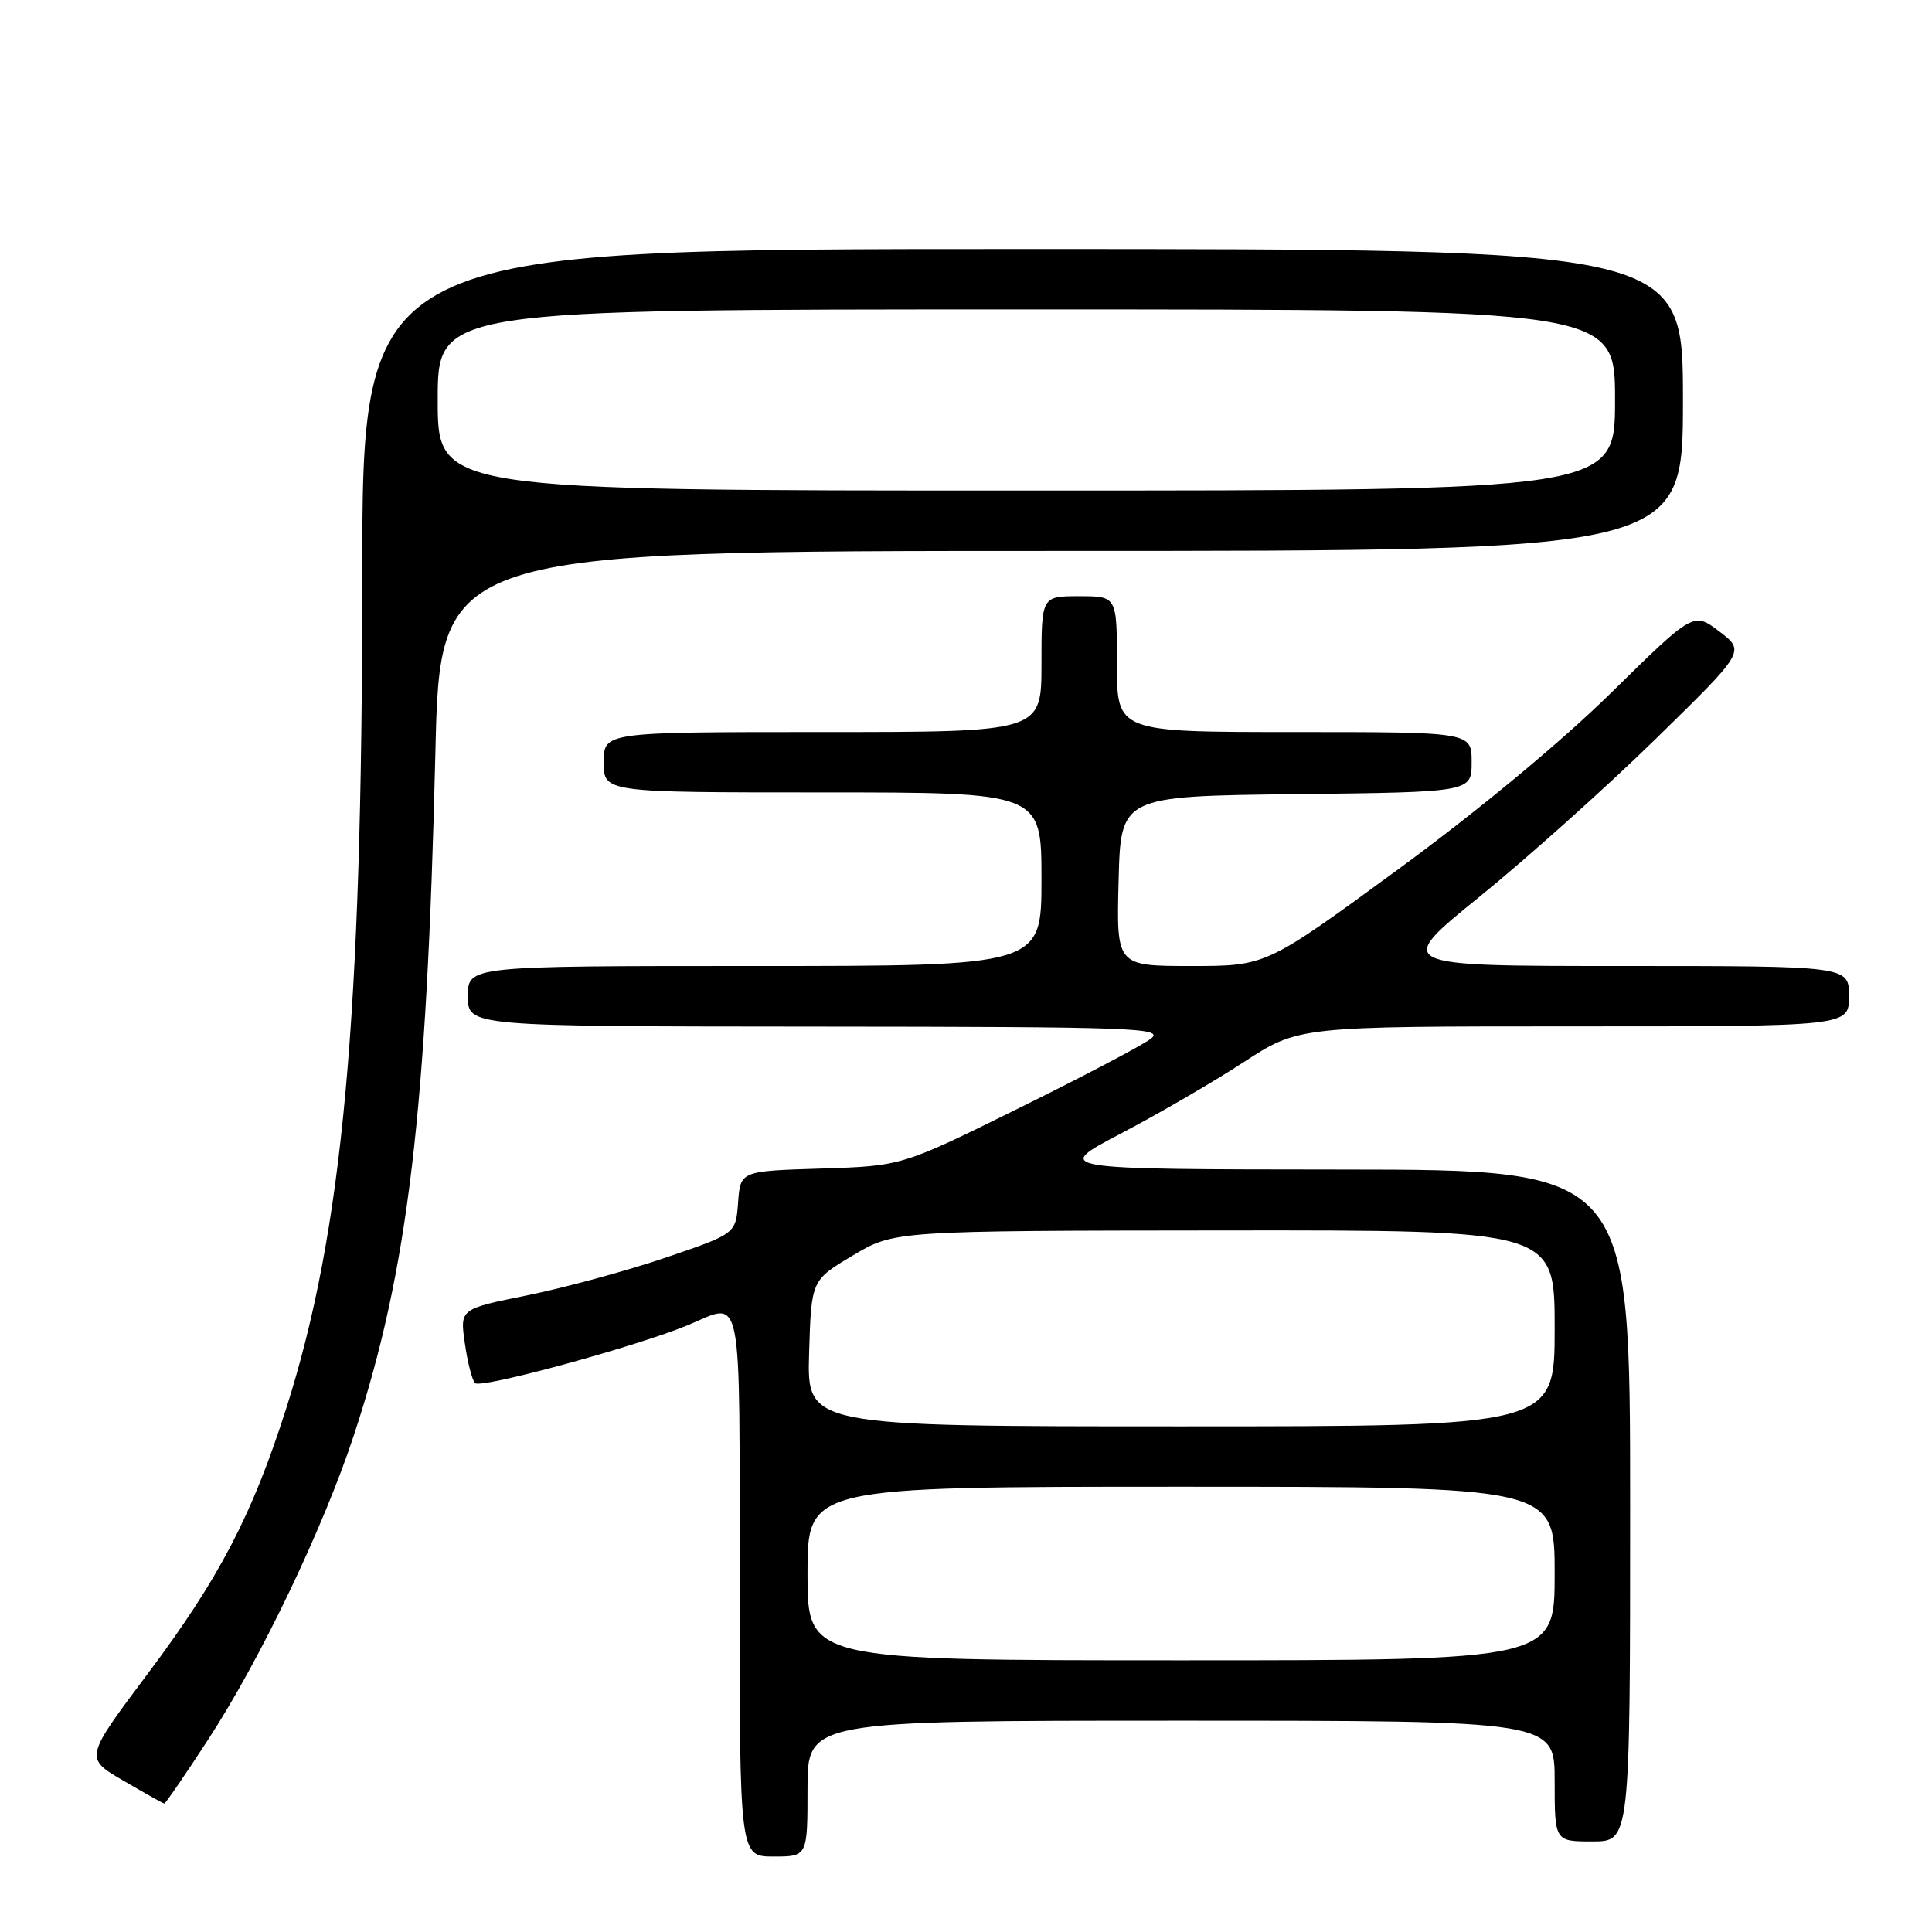 <?xml version="1.0" encoding="UTF-8" standalone="no"?>
<!DOCTYPE svg PUBLIC "-//W3C//DTD SVG 1.1//EN" "http://www.w3.org/Graphics/SVG/1.1/DTD/svg11.dtd" >
<svg xmlns="http://www.w3.org/2000/svg" xmlns:xlink="http://www.w3.org/1999/xlink" version="1.1" viewBox="0 0 256 256">
 <g >
 <path fill="currentColor"
d=" M 107.00 237.00 C 107.00 228.00 107.00 228.00 156.50 228.00 C 206.00 228.00 206.00 228.00 206.00 236.00 C 206.00 244.00 206.00 244.00 211.00 244.00 C 216.00 244.00 216.00 244.00 216.00 199.50 C 216.00 155.00 216.00 155.00 177.75 154.97 C 139.50 154.94 139.50 154.94 148.50 150.21 C 153.45 147.62 160.78 143.36 164.78 140.75 C 172.06 136.00 172.06 136.00 208.53 136.00 C 245.00 136.00 245.00 136.00 245.00 132.00 C 245.00 128.00 245.00 128.00 214.86 128.00 C 184.72 128.00 184.72 128.00 196.11 118.77 C 202.37 113.69 212.85 104.31 219.38 97.92 C 231.26 86.30 231.26 86.30 227.83 83.68 C 224.40 81.07 224.40 81.07 213.45 91.83 C 206.78 98.38 195.71 107.55 185.13 115.29 C 167.77 128.00 167.77 128.00 157.85 128.00 C 147.93 128.00 147.93 128.00 148.22 116.75 C 148.50 105.50 148.50 105.50 171.75 105.23 C 195.00 104.96 195.00 104.96 195.00 100.98 C 195.00 97.00 195.00 97.00 171.50 97.00 C 148.00 97.00 148.00 97.00 148.00 88.00 C 148.00 79.00 148.00 79.00 143.00 79.00 C 138.00 79.00 138.00 79.00 138.00 88.00 C 138.00 97.00 138.00 97.00 109.00 97.00 C 80.00 97.00 80.00 97.00 80.00 101.00 C 80.00 105.00 80.00 105.00 109.00 105.00 C 138.00 105.00 138.00 105.00 138.00 116.50 C 138.00 128.00 138.00 128.00 100.00 128.00 C 62.00 128.00 62.00 128.00 62.00 132.00 C 62.00 136.00 62.00 136.00 108.25 136.03 C 150.38 136.06 154.32 136.20 152.50 137.63 C 151.40 138.49 143.53 142.63 135.00 146.84 C 119.50 154.50 119.50 154.50 108.80 154.84 C 98.11 155.17 98.11 155.17 97.80 159.33 C 97.50 163.48 97.50 163.48 88.18 166.65 C 83.06 168.39 74.83 170.63 69.90 171.63 C 60.94 173.44 60.94 173.44 61.59 177.97 C 61.94 180.46 62.55 182.85 62.94 183.27 C 63.66 184.06 84.45 178.39 91.22 175.56 C 98.49 172.51 98.00 170.02 98.00 210.00 C 98.00 246.00 98.00 246.00 102.50 246.00 C 107.00 246.00 107.00 246.00 107.00 237.00 Z  M 27.57 230.52 C 34.52 219.86 42.90 202.35 46.95 190.00 C 54.08 168.30 56.56 147.44 57.69 99.75 C 58.32 73.00 58.32 73.00 140.66 73.00 C 223.00 73.00 223.00 73.00 223.00 53.00 C 223.00 33.00 223.00 33.00 135.50 33.00 C 48.00 33.00 48.00 33.00 48.00 76.81 C 48.00 135.04 45.43 163.07 37.94 186.58 C 33.41 200.79 29.03 209.18 19.54 221.82 C 11.20 232.95 11.20 232.95 16.35 235.95 C 19.18 237.60 21.62 238.97 21.77 238.98 C 21.92 238.99 24.53 235.19 27.57 230.52 Z  M 107.00 208.50 C 107.00 197.00 107.00 197.00 156.50 197.00 C 206.00 197.00 206.00 197.00 206.00 208.50 C 206.00 220.00 206.00 220.00 156.50 220.00 C 107.00 220.00 107.00 220.00 107.00 208.50 Z  M 107.21 179.32 C 107.50 169.64 107.50 169.64 113.00 166.36 C 118.50 163.08 118.50 163.08 162.25 163.04 C 206.00 163.00 206.00 163.00 206.00 176.00 C 206.00 189.00 206.00 189.00 156.46 189.00 C 106.93 189.00 106.93 189.00 107.21 179.32 Z  M 58.00 53.00 C 58.00 41.00 58.00 41.00 136.00 41.00 C 214.00 41.00 214.00 41.00 214.00 53.00 C 214.00 65.00 214.00 65.00 136.00 65.00 C 58.00 65.00 58.00 65.00 58.00 53.00 Z "/>
</g>
</svg>